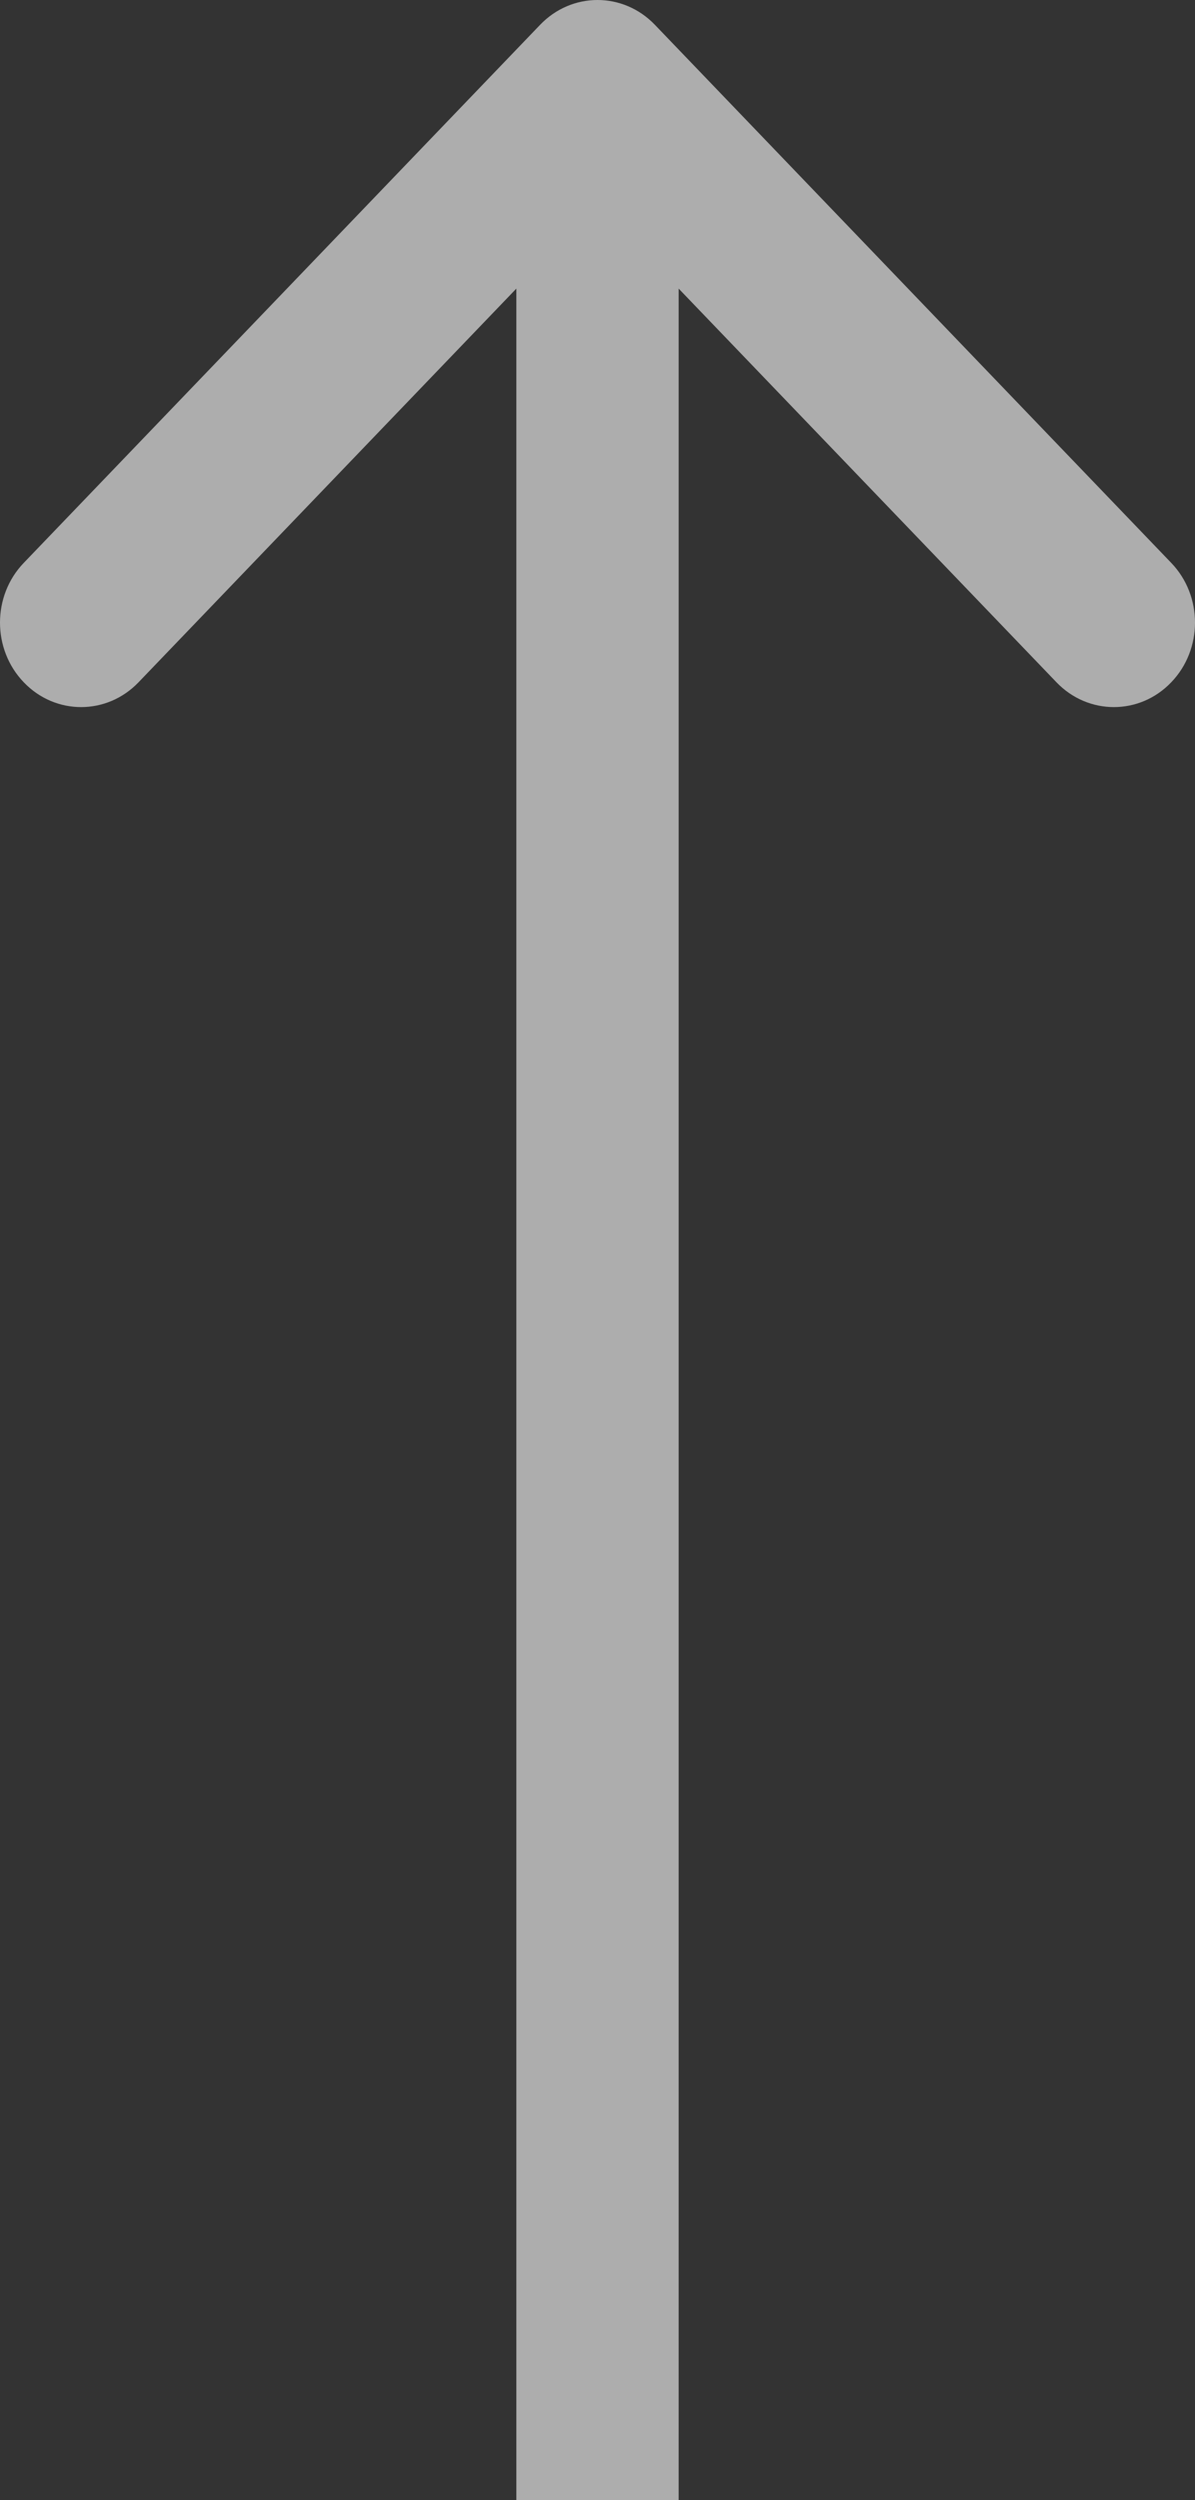 <svg width="11" height="23" viewBox="0 0 11 23" fill="none" xmlns="http://www.w3.org/2000/svg">
  <rect x="0" y="0" width="11" height="23" fill="#333333" stroke="none"/>
  <path fill-rule="evenodd" clip-rule="evenodd" d="M0.219 5.178L4.972 0.228C5.264 -0.076 5.736 -0.076 6.028 0.228L10.781 5.178C11.073 5.481 11.073 5.974 10.781 6.277C10.49 6.581 10.017 6.581 9.725 6.277L6.247 2.655L6.247 23L4.753 23L4.753 2.655L1.275 6.277C0.983 6.581 0.51 6.581 0.219 6.277C-0.073 5.974 -0.073 5.481 0.219 5.178Z" fill="white" fill-opacity="0.6"></path>
  </svg>
  
  